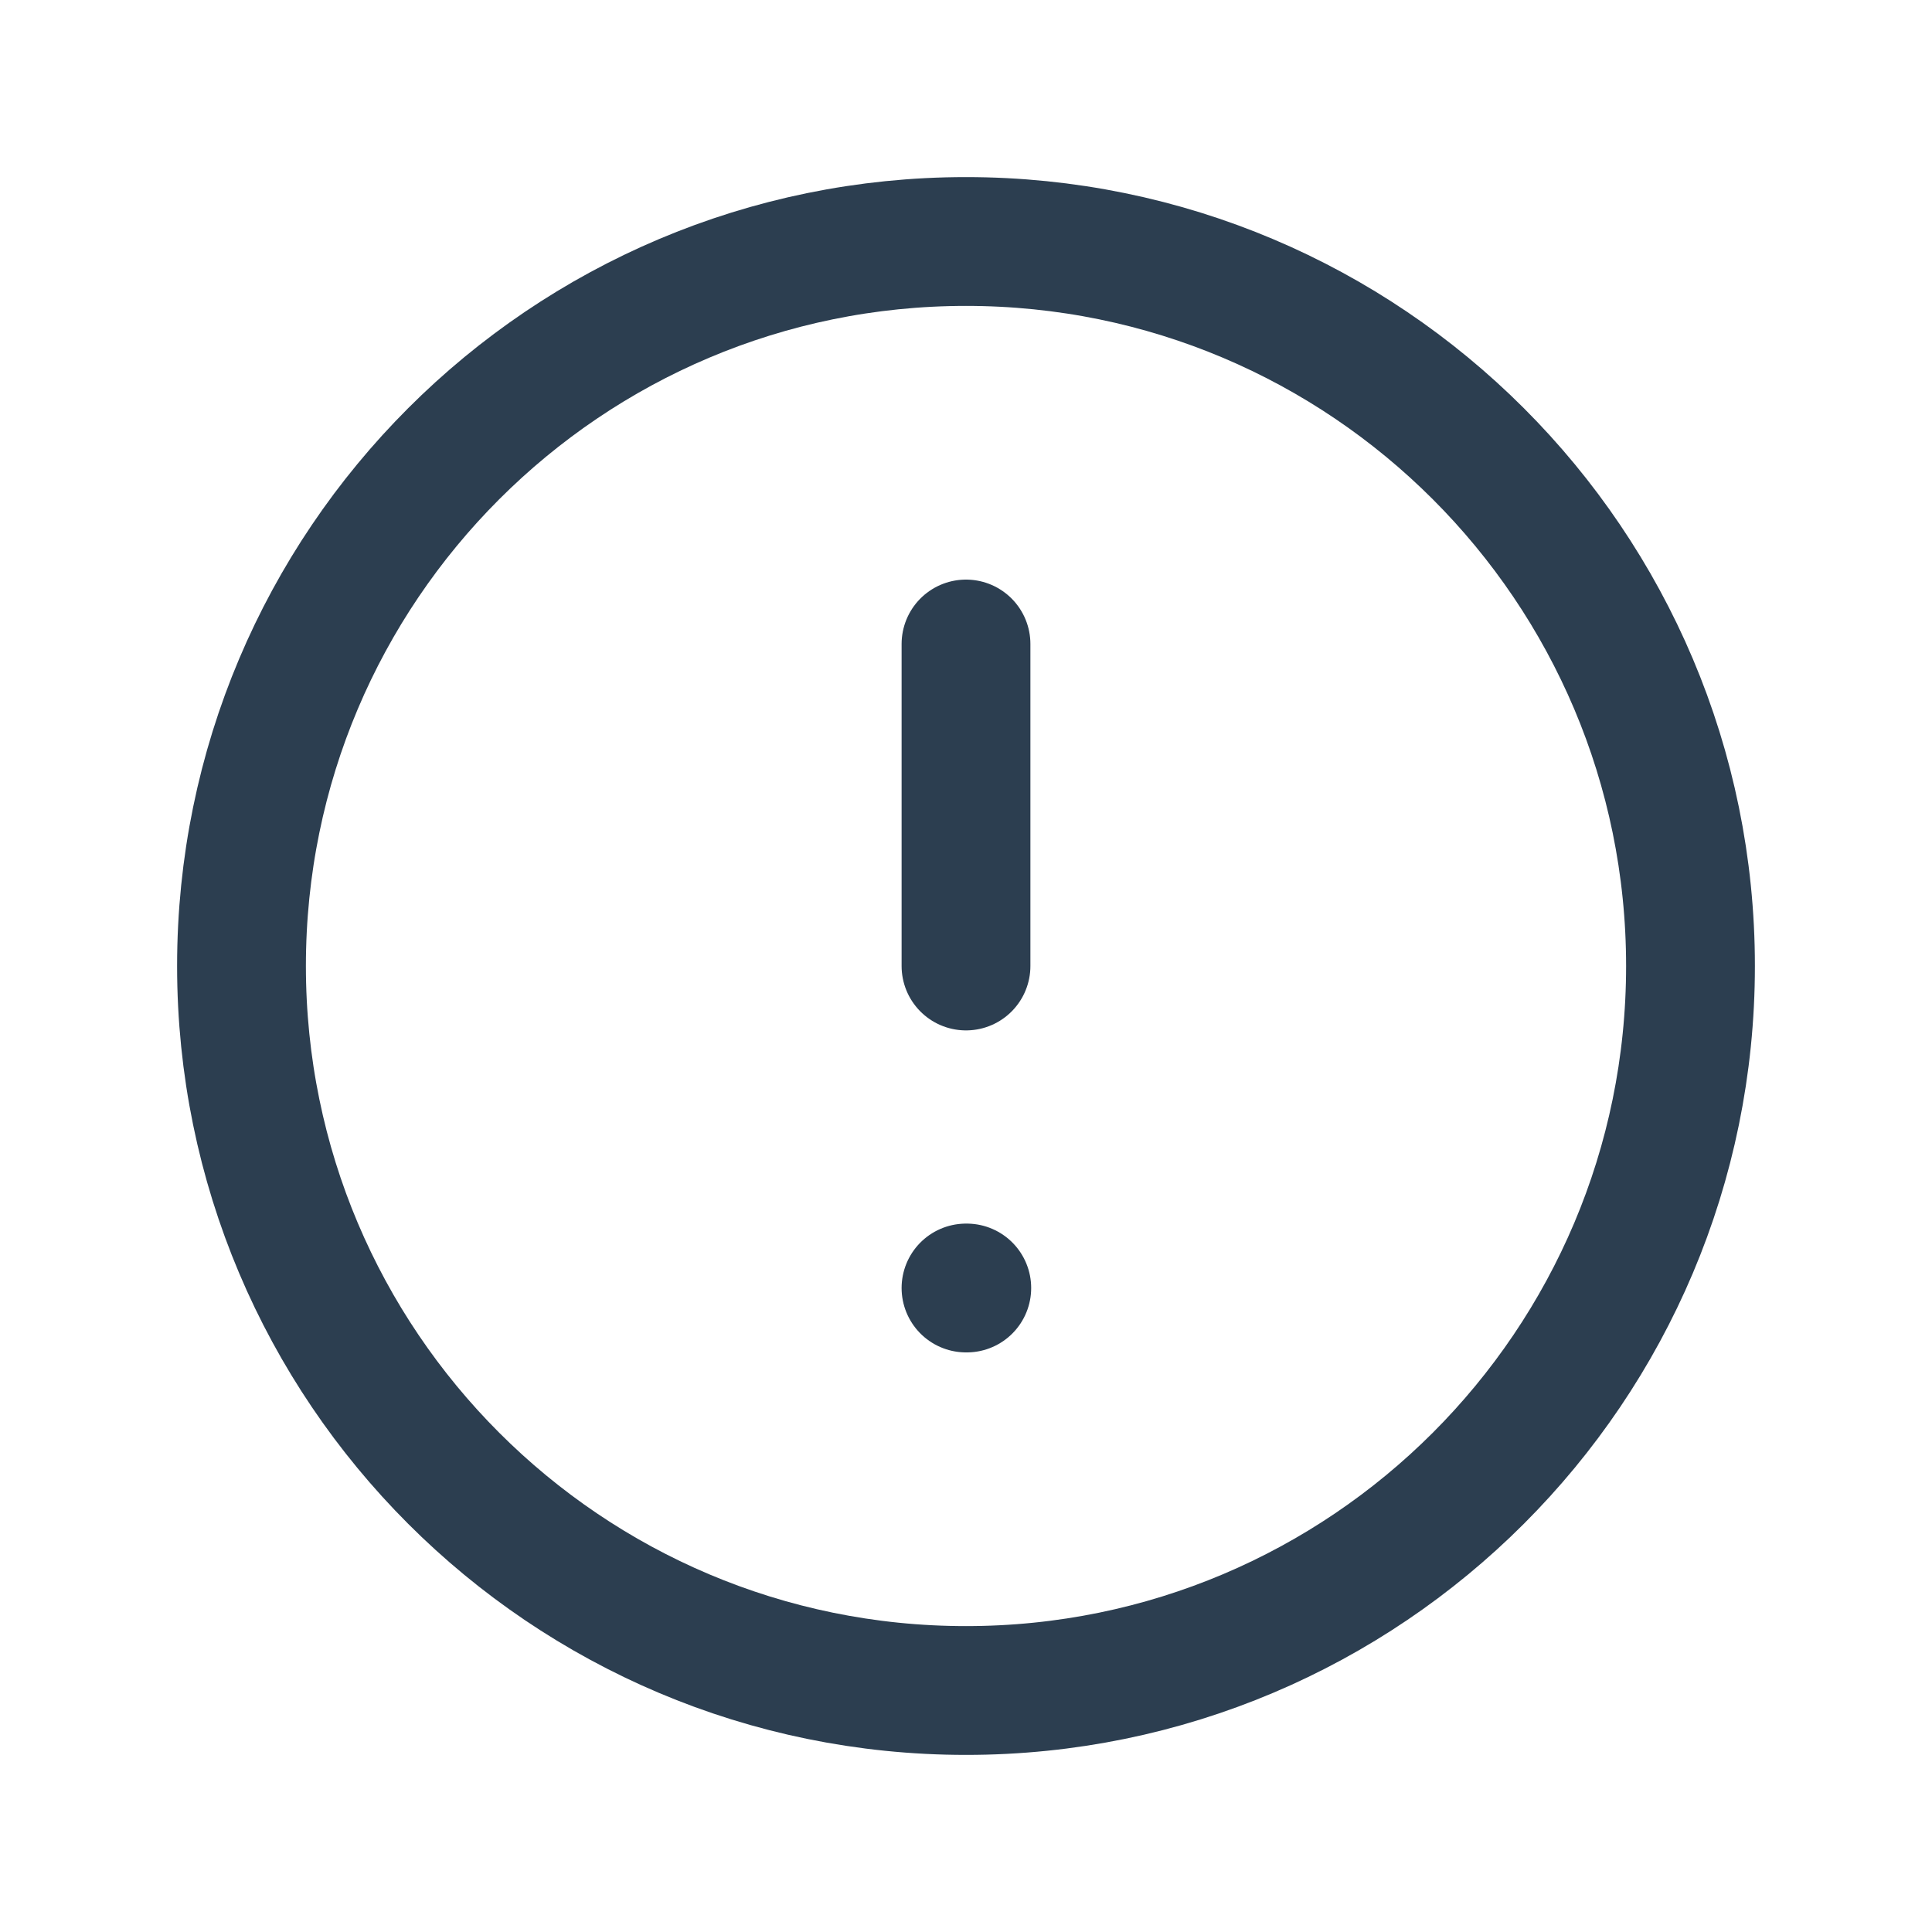 <svg width="30" height="30" viewBox="0 0 30 30" fill="none" xmlns="http://www.w3.org/2000/svg">
<g clip-path="url(#clip0_205_3)">
<path d="M15 26.25C21.213 26.25 26.25 21.213 26.25 15C26.25 8.787 21.213 3.75 15 3.75C8.787 3.75 3.75 8.787 3.75 15C3.75 21.213 8.787 26.25 15 26.25Z" stroke="#2C3E50" stroke-width="2" stroke-linecap="round" stroke-linejoin="round"/>
<path d="M15 10V15" stroke="#2C3E50" stroke-width="2" stroke-linecap="round" stroke-linejoin="round"/>
<path d="M15 20H15.012" stroke="#2C3E50" stroke-width="2" stroke-linecap="round" stroke-linejoin="round"/>
</g>
<defs>
<clipPath id="clip0_205_3">
<rect width="30" height="30" fill="white"/>
</clipPath>
</defs>
</svg>
